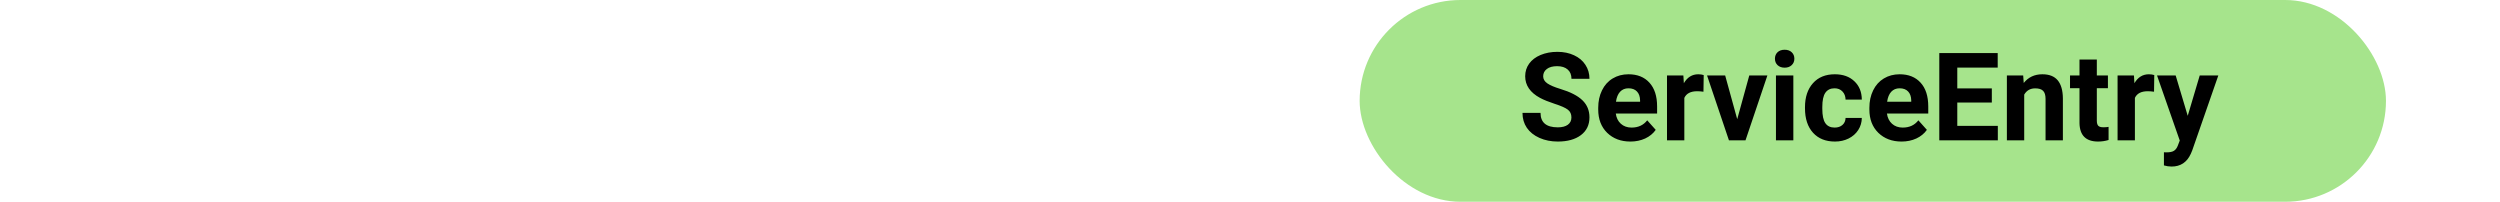 <svg width="285" height="23" viewBox="0 0 285 23" fill="none" xmlns="http://www.w3.org/2000/svg">
<g clip-path="url(#clip0)">
<rect x="155" width="117" height="23" rx="11.5" fill="#A6E48C"/>
<path d="M179.142 13.389C179.142 13.001 179.005 12.705 178.731 12.5C178.458 12.29 177.966 12.072 177.255 11.844C176.544 11.611 175.981 11.383 175.566 11.16C174.436 10.55 173.871 9.727 173.871 8.692C173.871 8.155 174.021 7.676 174.322 7.257C174.628 6.833 175.063 6.503 175.628 6.266C176.198 6.029 176.836 5.91 177.542 5.91C178.253 5.91 178.886 6.04 179.442 6.3C179.998 6.555 180.429 6.917 180.734 7.387C181.044 7.856 181.199 8.389 181.199 8.986H179.148C179.148 8.531 179.005 8.177 178.718 7.927C178.431 7.672 178.027 7.544 177.508 7.544C177.007 7.544 176.617 7.651 176.339 7.865C176.061 8.075 175.922 8.353 175.922 8.699C175.922 9.023 176.084 9.294 176.407 9.513C176.735 9.731 177.216 9.937 177.85 10.128C179.016 10.479 179.866 10.914 180.399 11.434C180.933 11.953 181.199 12.6 181.199 13.375C181.199 14.236 180.873 14.913 180.222 15.405C179.57 15.893 178.693 16.137 177.59 16.137C176.824 16.137 176.127 15.998 175.498 15.72C174.869 15.437 174.388 15.052 174.056 14.565C173.728 14.077 173.563 13.512 173.563 12.869H175.621C175.621 13.967 176.277 14.517 177.59 14.517C178.077 14.517 178.458 14.419 178.731 14.223C179.005 14.022 179.142 13.744 179.142 13.389ZM185.868 16.137C184.784 16.137 183.899 15.804 183.216 15.139C182.537 14.473 182.197 13.587 182.197 12.479V12.288C182.197 11.545 182.341 10.882 182.628 10.299C182.915 9.711 183.321 9.26 183.845 8.945C184.373 8.626 184.975 8.467 185.649 8.467C186.661 8.467 187.456 8.786 188.035 9.424C188.618 10.062 188.91 10.966 188.91 12.138V12.944H184.2C184.264 13.427 184.455 13.815 184.774 14.106C185.098 14.398 185.506 14.544 185.998 14.544C186.759 14.544 187.354 14.268 187.782 13.717L188.753 14.804C188.457 15.223 188.056 15.551 187.55 15.788C187.044 16.02 186.483 16.137 185.868 16.137ZM185.643 10.066C185.251 10.066 184.932 10.199 184.686 10.463C184.444 10.727 184.289 11.105 184.221 11.598H186.969V11.44C186.96 11.003 186.841 10.666 186.613 10.429C186.385 10.187 186.062 10.066 185.643 10.066ZM194.194 10.456C193.925 10.42 193.688 10.401 193.483 10.401C192.736 10.401 192.246 10.654 192.014 11.16V16H190.038V8.604H191.904L191.959 9.485C192.355 8.806 192.905 8.467 193.606 8.467C193.825 8.467 194.03 8.496 194.222 8.556L194.194 10.456ZM198.043 13.587L199.417 8.604H201.481L198.986 16H197.1L194.604 8.604H196.669L198.043 13.587ZM204.441 16H202.459V8.604H204.441V16ZM202.343 6.689C202.343 6.393 202.441 6.149 202.637 5.958C202.837 5.767 203.108 5.671 203.45 5.671C203.787 5.671 204.056 5.767 204.257 5.958C204.457 6.149 204.558 6.393 204.558 6.689C204.558 6.99 204.455 7.236 204.25 7.428C204.049 7.619 203.783 7.715 203.45 7.715C203.118 7.715 202.849 7.619 202.644 7.428C202.443 7.236 202.343 6.99 202.343 6.689ZM209.151 14.544C209.516 14.544 209.812 14.444 210.04 14.243C210.268 14.043 210.386 13.776 210.396 13.443H212.248C212.243 13.945 212.107 14.405 211.838 14.824C211.569 15.239 211.2 15.562 210.73 15.795C210.266 16.023 209.751 16.137 209.186 16.137C208.128 16.137 207.294 15.802 206.684 15.132C206.073 14.457 205.768 13.528 205.768 12.343V12.213C205.768 11.074 206.071 10.164 206.677 9.485C207.283 8.806 208.115 8.467 209.172 8.467C210.097 8.467 210.838 8.731 211.394 9.26C211.954 9.784 212.239 10.483 212.248 11.358H210.396C210.386 10.976 210.268 10.666 210.04 10.429C209.812 10.187 209.511 10.066 209.138 10.066C208.677 10.066 208.329 10.235 208.092 10.572C207.859 10.905 207.743 11.447 207.743 12.199V12.404C207.743 13.165 207.859 13.712 208.092 14.045C208.324 14.378 208.677 14.544 209.151 14.544ZM216.78 16.137C215.696 16.137 214.812 15.804 214.128 15.139C213.449 14.473 213.109 13.587 213.109 12.479V12.288C213.109 11.545 213.253 10.882 213.54 10.299C213.827 9.711 214.233 9.26 214.757 8.945C215.285 8.626 215.887 8.467 216.562 8.467C217.573 8.467 218.368 8.786 218.947 9.424C219.531 10.062 219.822 10.966 219.822 12.138V12.944H215.112C215.176 13.427 215.368 13.815 215.687 14.106C216.01 14.398 216.418 14.544 216.91 14.544C217.671 14.544 218.266 14.268 218.694 13.717L219.665 14.804C219.369 15.223 218.968 15.551 218.462 15.788C217.956 16.02 217.396 16.137 216.78 16.137ZM216.555 10.066C216.163 10.066 215.844 10.199 215.598 10.463C215.356 10.727 215.201 11.105 215.133 11.598H217.881V11.44C217.872 11.003 217.753 10.666 217.525 10.429C217.298 10.187 216.974 10.066 216.555 10.066ZM227.068 11.687H223.131V14.352H227.752V16H221.08V6.047H227.738V7.708H223.131V10.08H227.068V11.687ZM230.644 8.604L230.705 9.458C231.234 8.797 231.942 8.467 232.831 8.467C233.615 8.467 234.198 8.697 234.581 9.157C234.964 9.618 235.16 10.306 235.169 11.222V16H233.193V11.27C233.193 10.85 233.102 10.547 232.92 10.36C232.738 10.169 232.435 10.073 232.011 10.073C231.455 10.073 231.038 10.31 230.76 10.784V16H228.784V8.604H230.644ZM239.038 6.785V8.604H240.303V10.053H239.038V13.744C239.038 14.018 239.09 14.213 239.195 14.332C239.3 14.45 239.501 14.51 239.797 14.51C240.016 14.51 240.209 14.494 240.378 14.462V15.959C239.991 16.078 239.592 16.137 239.182 16.137C237.796 16.137 237.09 15.437 237.062 14.038V10.053H235.982V8.604H237.062V6.785H239.038ZM245.56 10.456C245.291 10.42 245.054 10.401 244.849 10.401C244.101 10.401 243.611 10.654 243.379 11.16V16H241.403V8.604H243.27L243.324 9.485C243.721 8.806 244.27 8.467 244.972 8.467C245.19 8.467 245.396 8.496 245.587 8.556L245.56 10.456ZM249.401 13.204L250.769 8.604H252.888L249.914 17.148L249.75 17.538C249.308 18.504 248.579 18.987 247.562 18.987C247.275 18.987 246.984 18.944 246.688 18.857V17.36L246.988 17.367C247.362 17.367 247.64 17.31 247.822 17.196C248.009 17.082 248.155 16.893 248.26 16.629L248.492 16.02L245.901 8.604H248.027L249.401 13.204Z" fill="black"/>
</g>
<defs>
<clipPath id="clip0">
<rect width="285" height="23" fill="white"/>
</clipPath>
</defs>
</svg>
